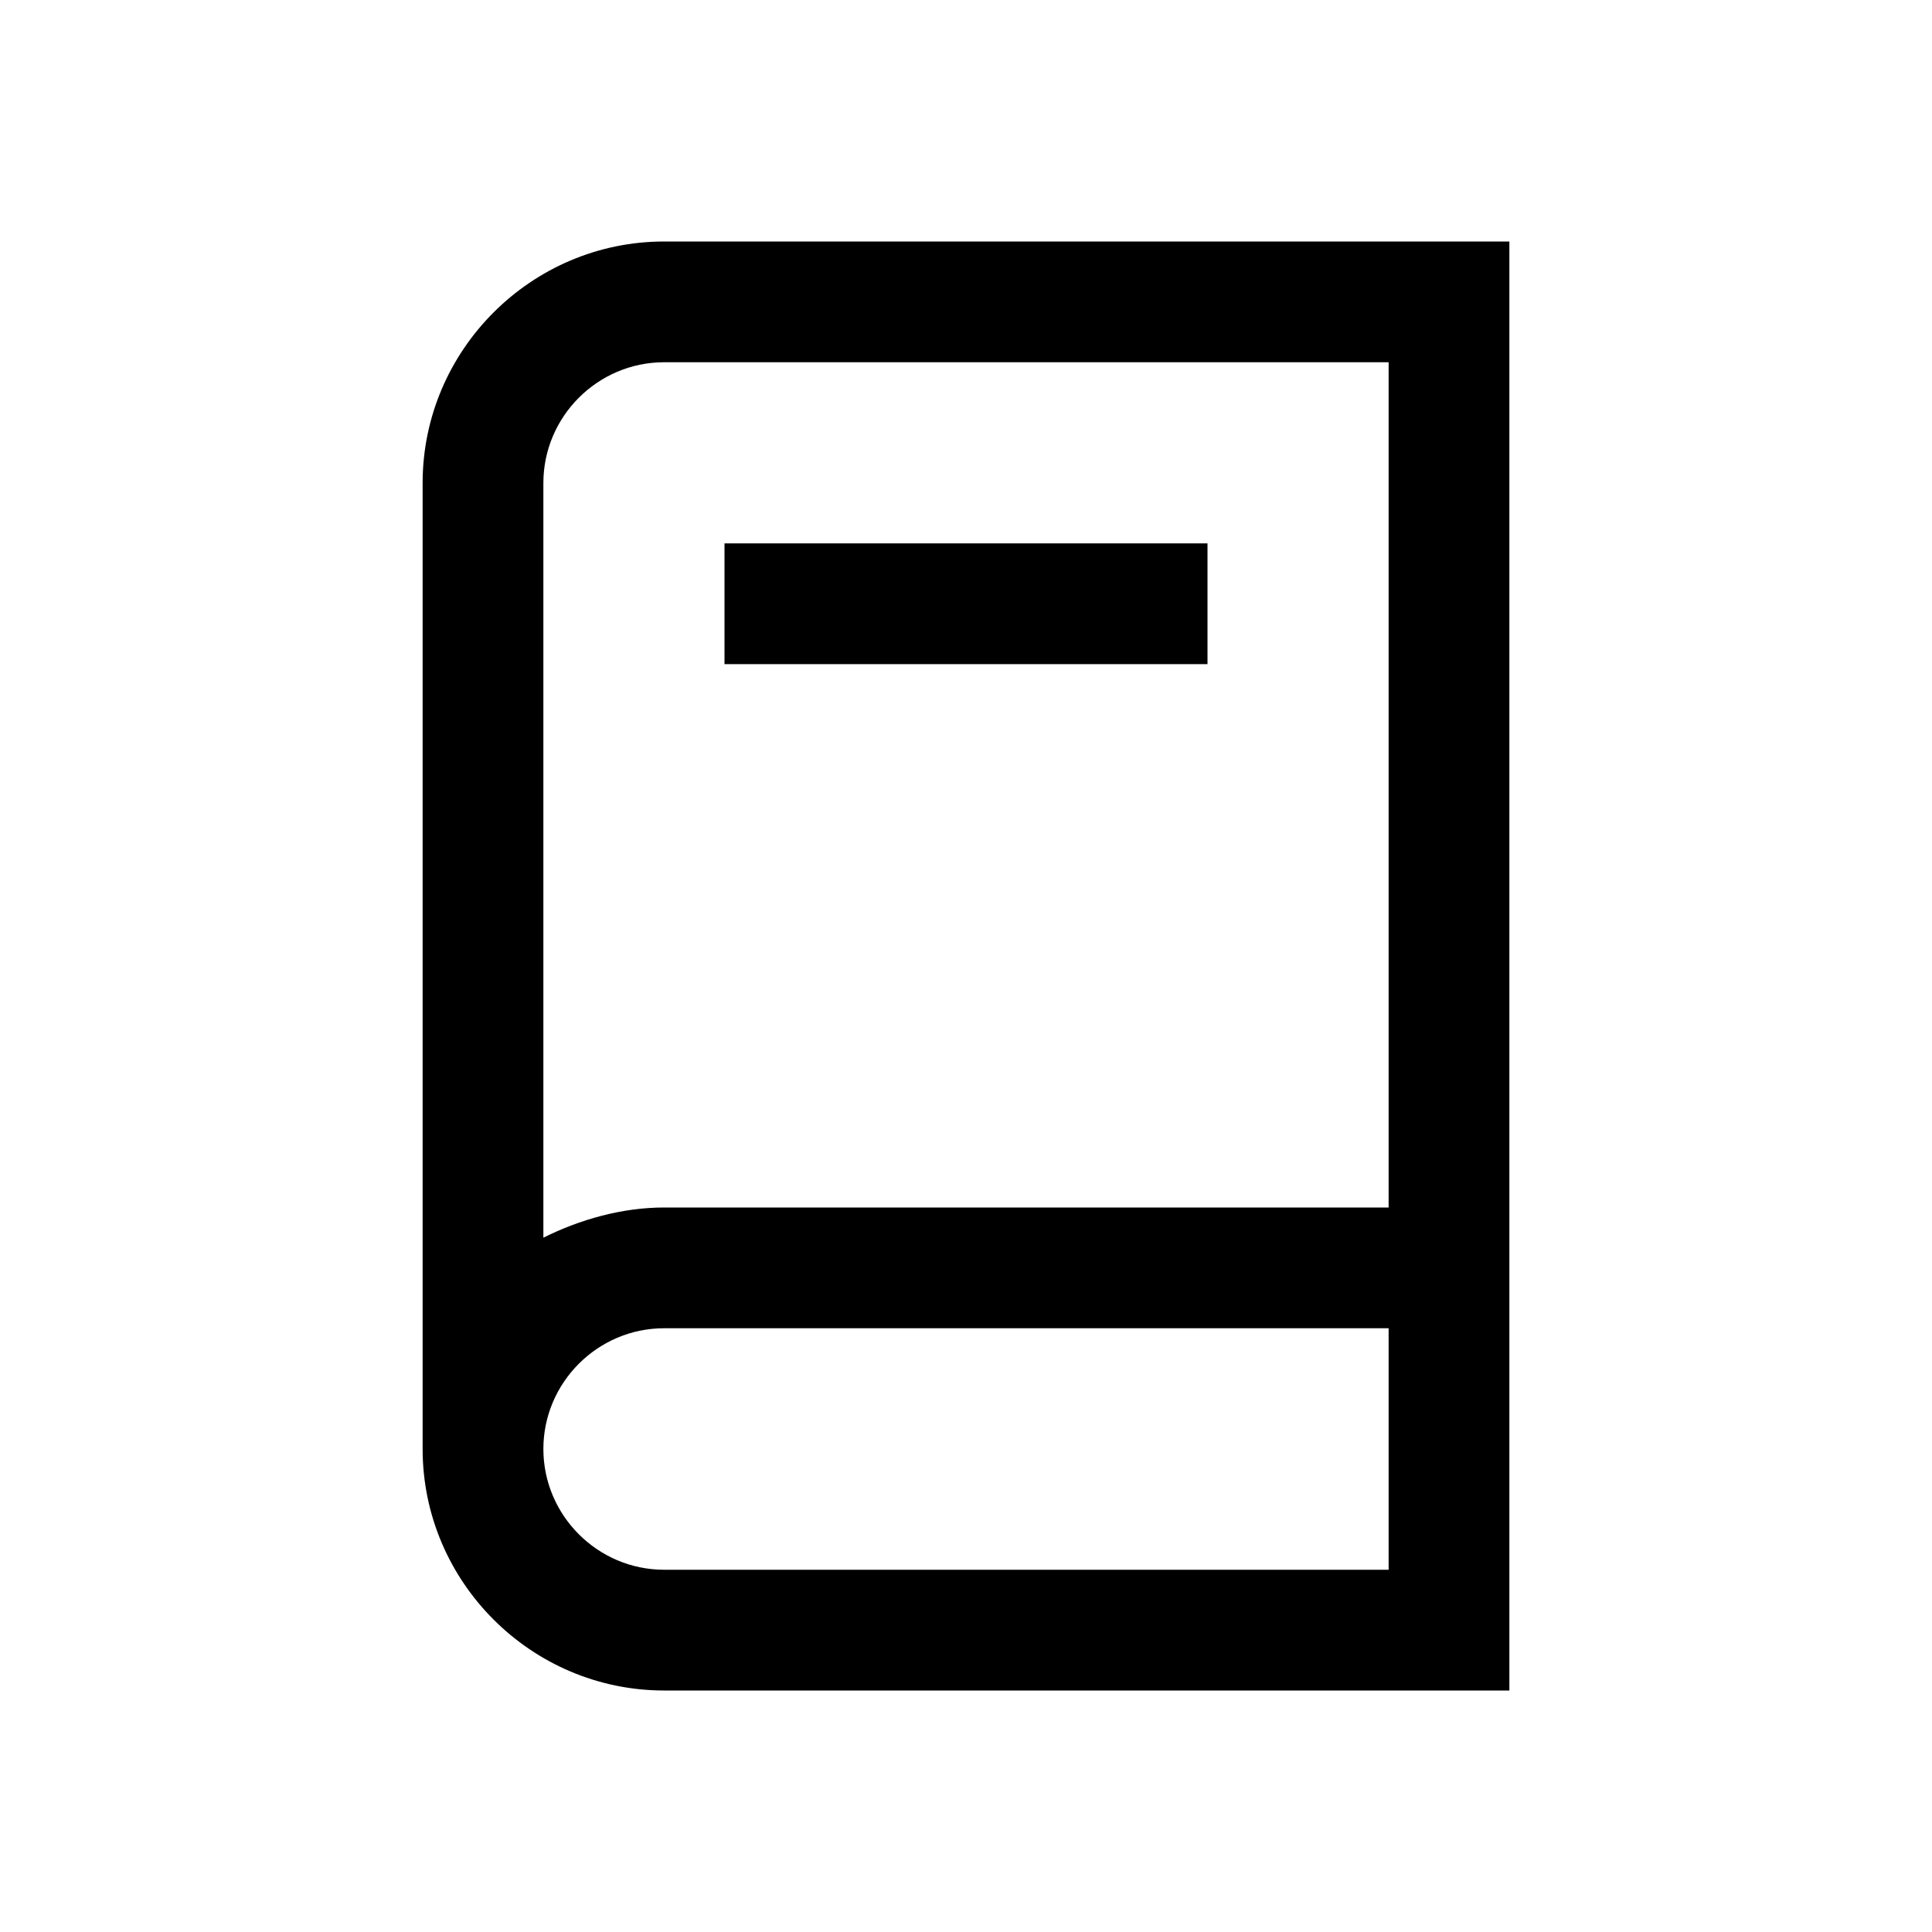 <?xml version="1.0" encoding="utf-8"?>
<!-- Generator: Adobe Illustrator 23.0.1, SVG Export Plug-In . SVG Version: 6.00 Build 0)  -->
<svg version="1.1" id="Layer_1" xmlns="http://www.w3.org/2000/svg" xmlns:xlink="http://www.w3.org/1999/xlink" x="0px" y="0px"
	 viewBox="0 0 32 32" style="enable-background:new 0 0 32 32;" xml:space="preserve">
<style type="text/css">
	.st0{fill-rule:evenodd;clip-rule:evenodd;}
</style>
<path id="Shape" class="st0" d="M11,4h14v24H11c-2.2,0-4-1.8-4-4V8C7,5.8,8.8,4,11,4z M11,6C9.9,6,9,6.9,9,8v12.5
	c0.6-0.3,1.3-0.5,2-0.5h12V6H11z M11,26h12v-4H11c-1.1,0-2,0.9-2,2S9.9,26,11,26z M20,11h-8V9h8V11z"/>
</svg>
